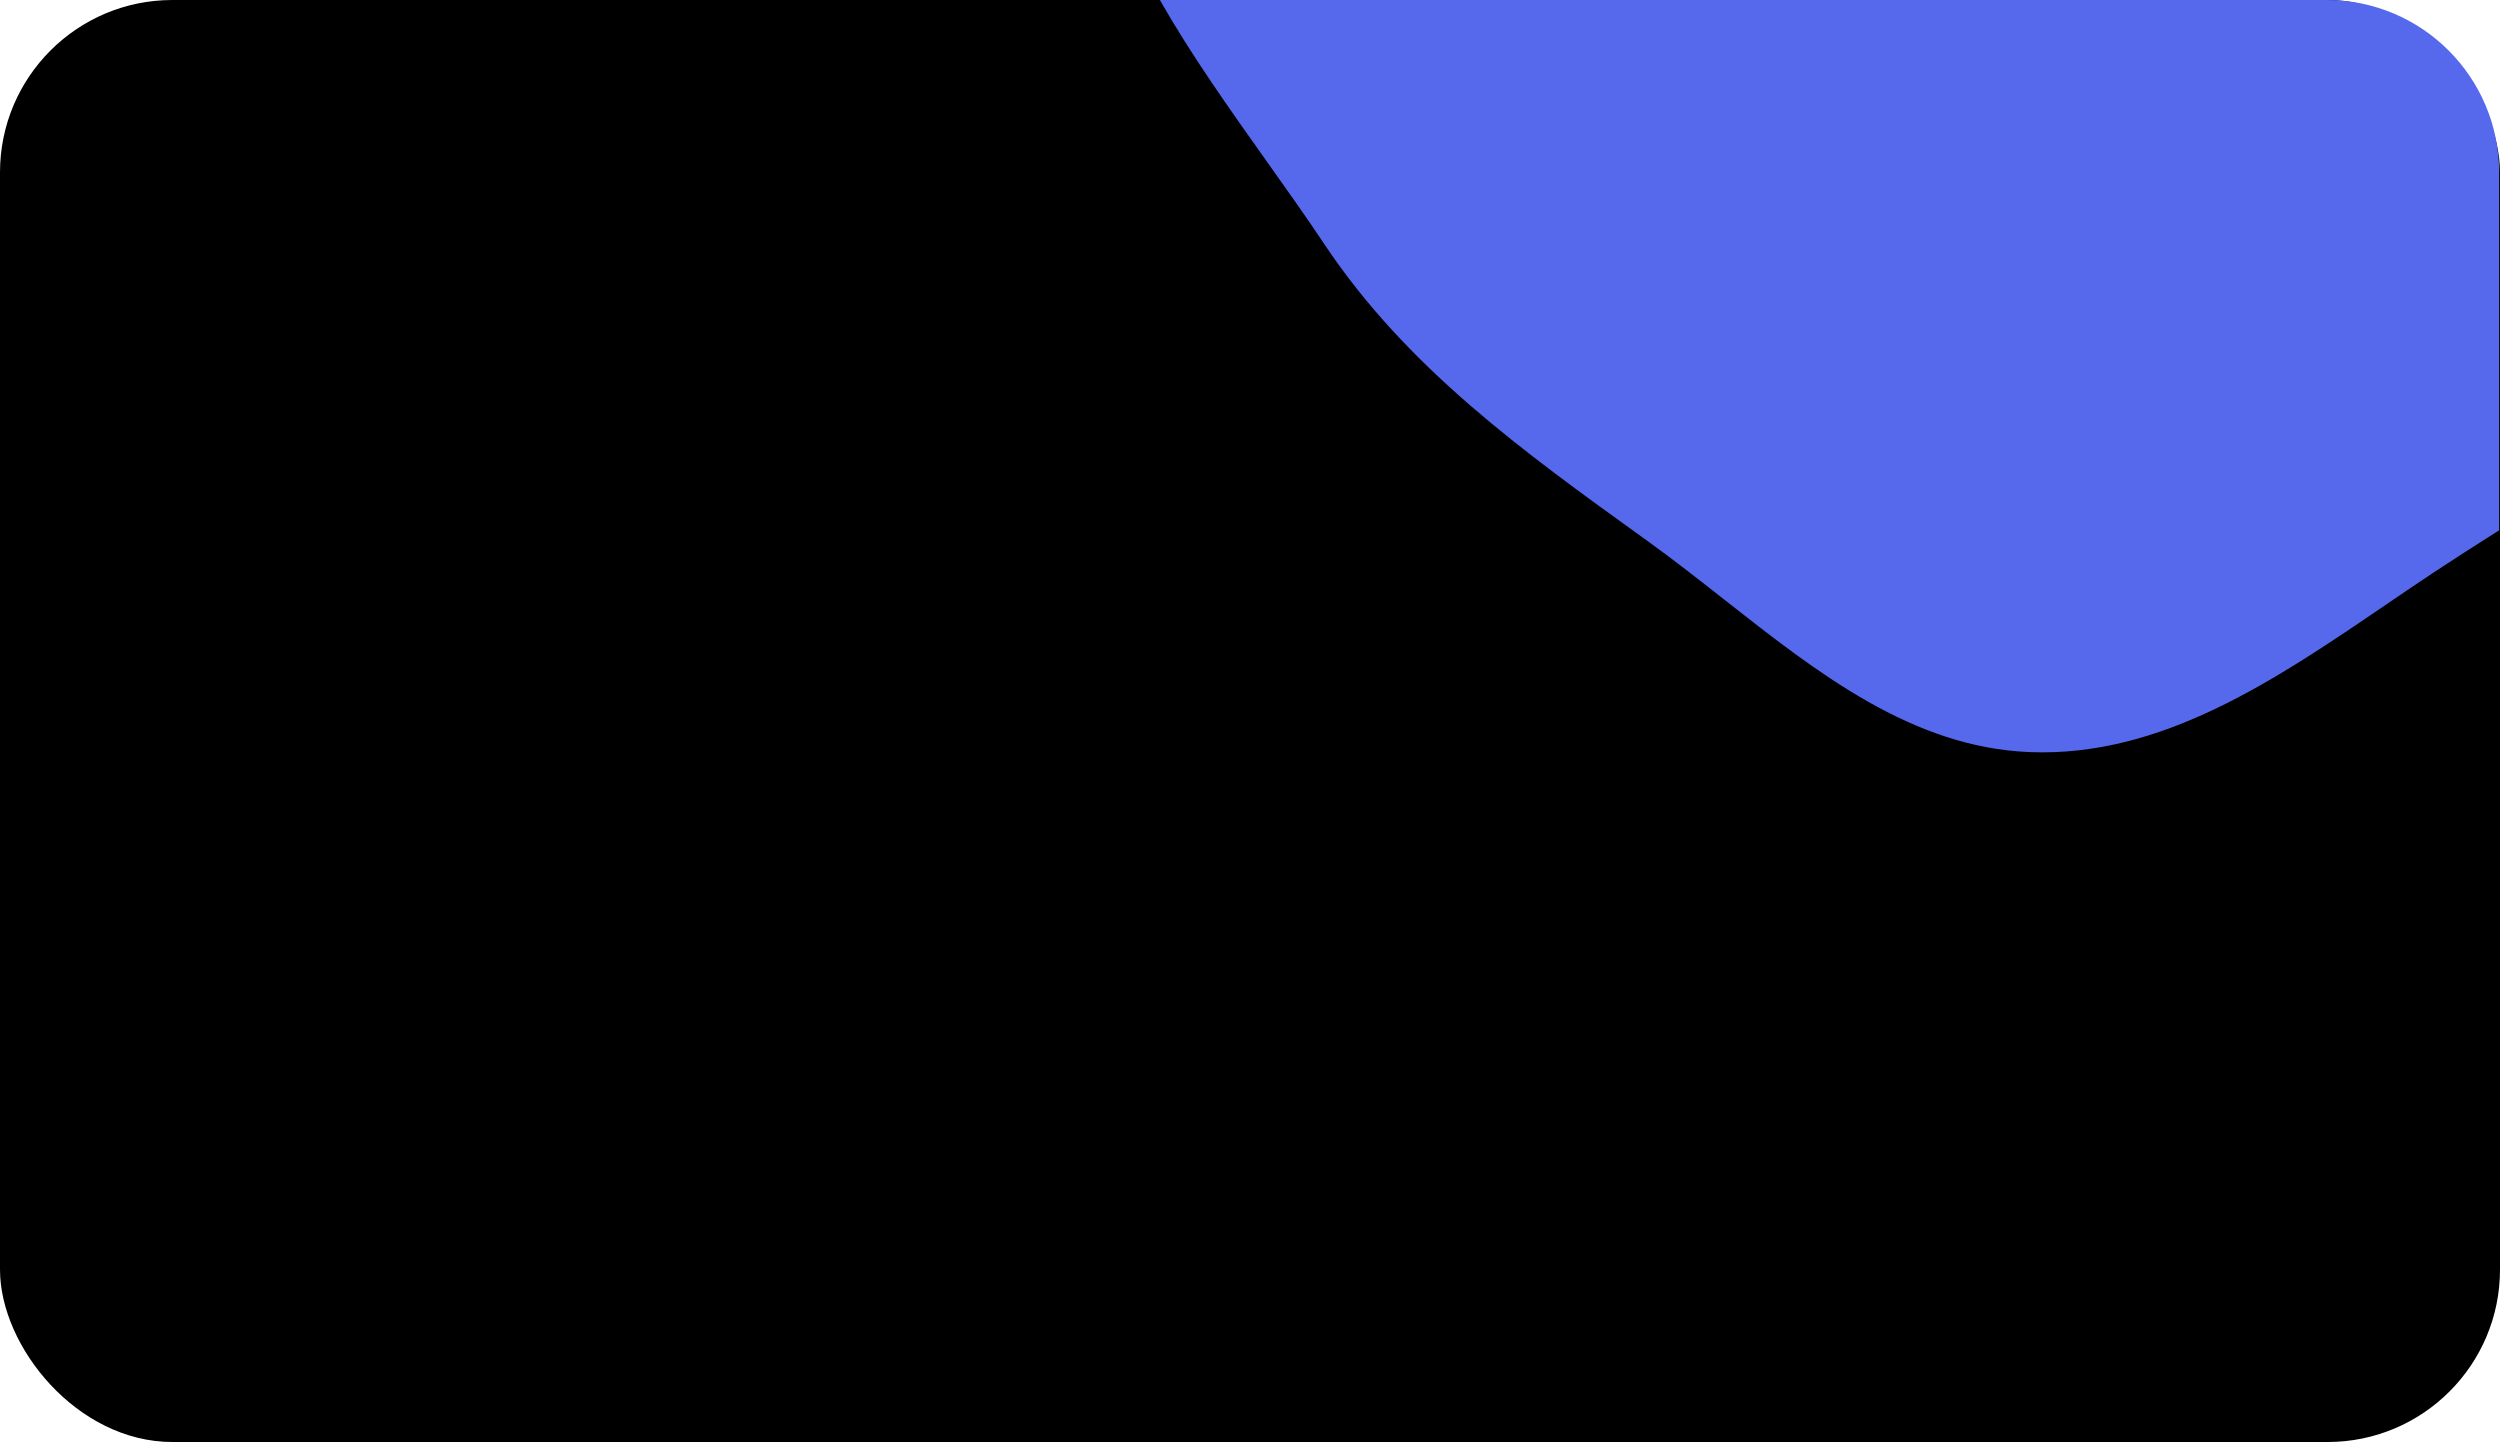 <svg width="319" height="184" viewBox="0 0 319 184" fill="none" xmlns="http://www.w3.org/2000/svg">
<rect width="319" height="184" rx="22" fill="black"/>
<path fill-rule="evenodd" clip-rule="evenodd" d="M219.96 76.467C231.961 85.901 244.021 95.382 259.017 95.969C275.85 96.627 290.347 86.756 304.459 77.148C306.528 75.739 308.588 74.336 310.647 72.973C313.179 71.296 315.774 69.646 318.38 67.99C318.55 67.882 318.719 67.774 318.889 67.666V22C318.889 9.85 309.039 0 296.889 0H148C151.988 7.007 156.837 13.834 161.593 20.532C164.14 24.118 166.66 27.667 169.008 31.186C179.508 46.926 194.396 57.64 209.746 68.688L210.243 69.046C213.515 71.4 216.735 73.932 219.96 76.467Z" fill="#5669EC"/>
</svg>
